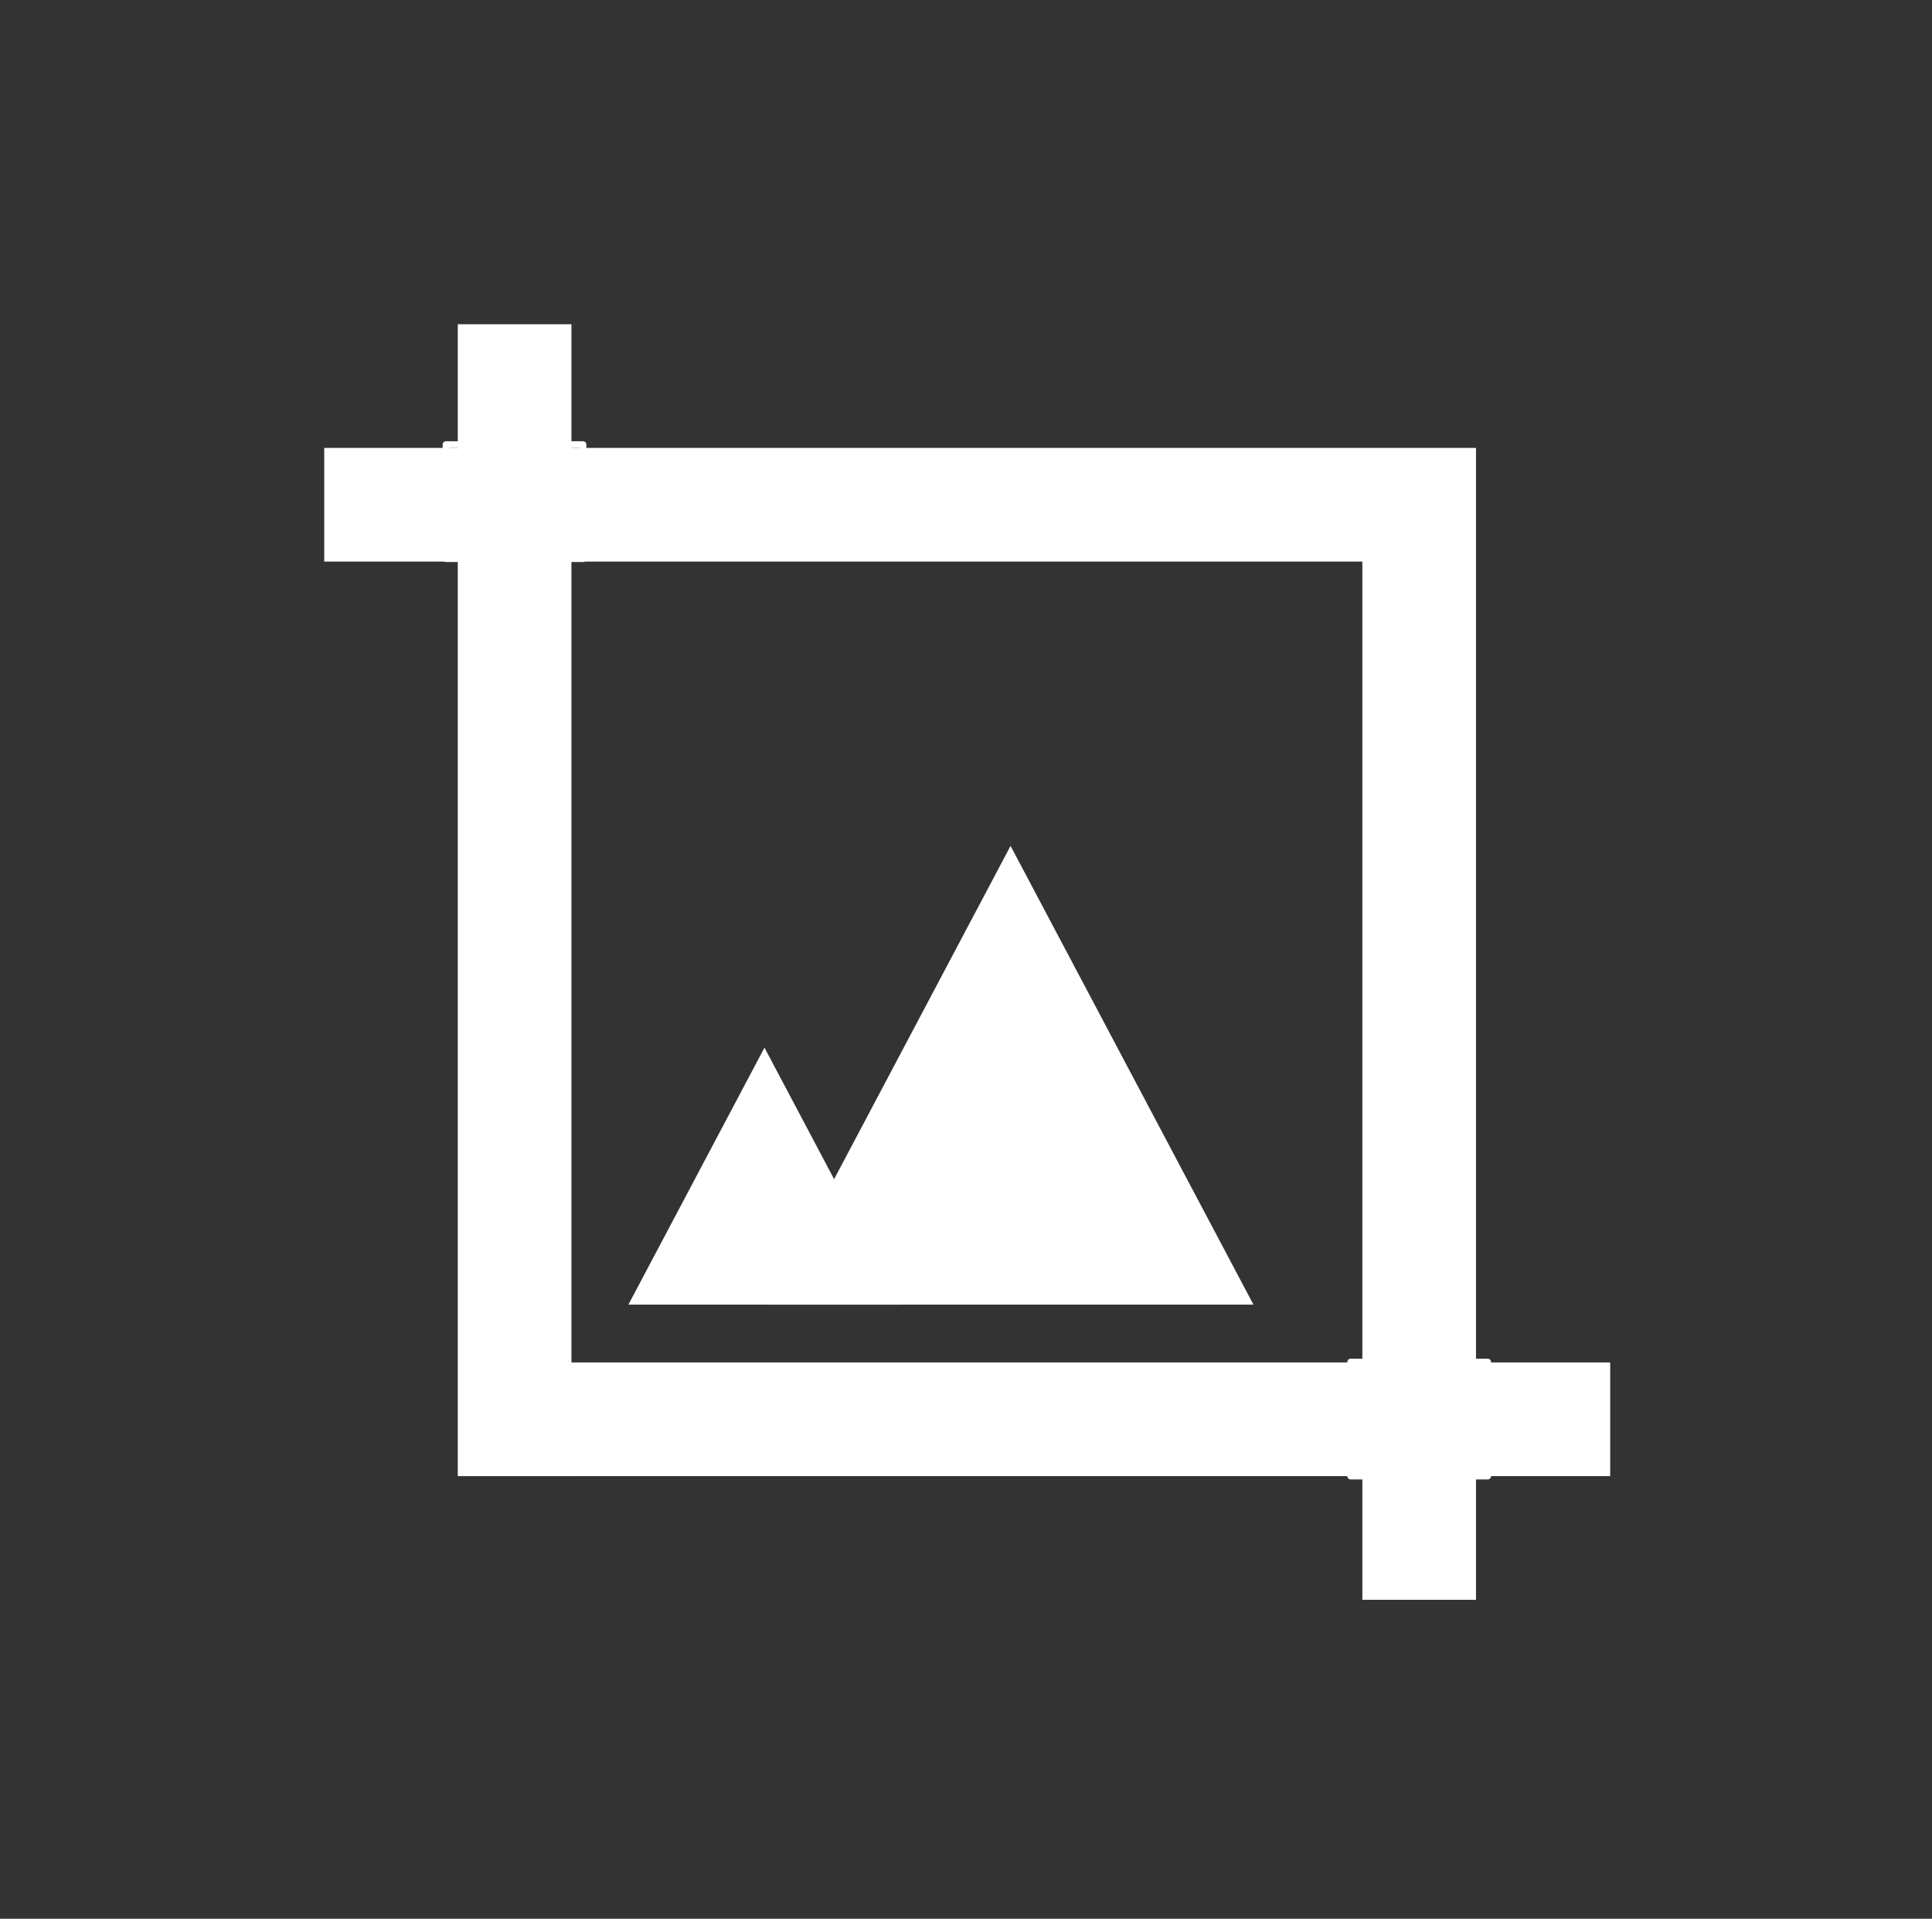 <?xml version="1.0" encoding="UTF-8" standalone="no"?>
<!DOCTYPE svg PUBLIC "-//W3C//DTD SVG 1.1//EN" "http://www.w3.org/Graphics/SVG/1.1/DTD/svg11.dtd">
<svg version="1.1" xmlns="http://www.w3.org/2000/svg" xmlns:dc="http://purl.org/dc/elements/1.1/" xmlns:xl="http://www.w3.org/1999/xlink" viewBox="-2172 -83 289 287" width="289" height="287">
  <rect x="-2172" y="-83" width="289" height="287" fill="#333333" stroke="none"/>
  <g id="Canvas_1" stroke="none" stroke-opacity="1" fill="none" stroke-dasharray="none" fill-opacity="1">
    <title>Canvas 1</title>
    <g id="Canvas_1_Layer_1">
      <title>Layer 1</title>
      <g id="Group_17">
        <g id="Graphic_14">
          <rect x="-2094.815" y="-11.204" width="142.512" height="142.512" fill="none"/>
        </g>
        <g id="Line_5">
          <line x1="-2094.926" y1="129.289" x2="-1939.637" y2="129.289" stroke="#ffffff" stroke-linecap="square" stroke-linejoin="miter" stroke-width="17"/>
        </g>
        <g id="Graphic_8">
          <rect x="-1969.961" y="120.726" width="20.5" height="17.064" fill="none"/>
          <rect x="-1969.961" y="120.726" width="20.5" height="17.064" stroke="white" stroke-linecap="round" stroke-linejoin="round" stroke-width="1"/>
        </g>
        <g id="Line_3">
          <path d="M -2115 -7.5 L -1959.711 -7.5 L -1959.711 147.789" stroke="#ffffff" stroke-linecap="square" stroke-linejoin="miter" stroke-width="17"/>
        </g>
        <g id="Group_11">
          <g id="Graphic_9">
            <path d="M -2037.29 112.142 L -2057.645 73.7 L -2078 112.142 Z" fill="#ffffff"/>
          </g>
          <g id="Graphic_10">
            <path d="M -1984.5 112.142 L -2020.835 43.522 L -2057.169 112.142 Z" fill="#ffffff"/>
          </g>
        </g>
        <g id="Graphic_16">
          <rect x="-2105.286" y="-16.5" width="20.5" height="17.064" fill="none"/>
          <rect x="-2105.286" y="-16.5" width="20.5" height="17.064" stroke="white" stroke-linecap="round" stroke-linejoin="round" stroke-width="1"/>
        </g>
        <g id="Line_6">
          <line x1="-2095.022" y1="-26" x2="-2095.022" y2="129.289" stroke="#ffffff" stroke-linecap="square" stroke-linejoin="miter" stroke-width="17"/>
        </g>
      </g>
    </g>
  </g>
</svg>
